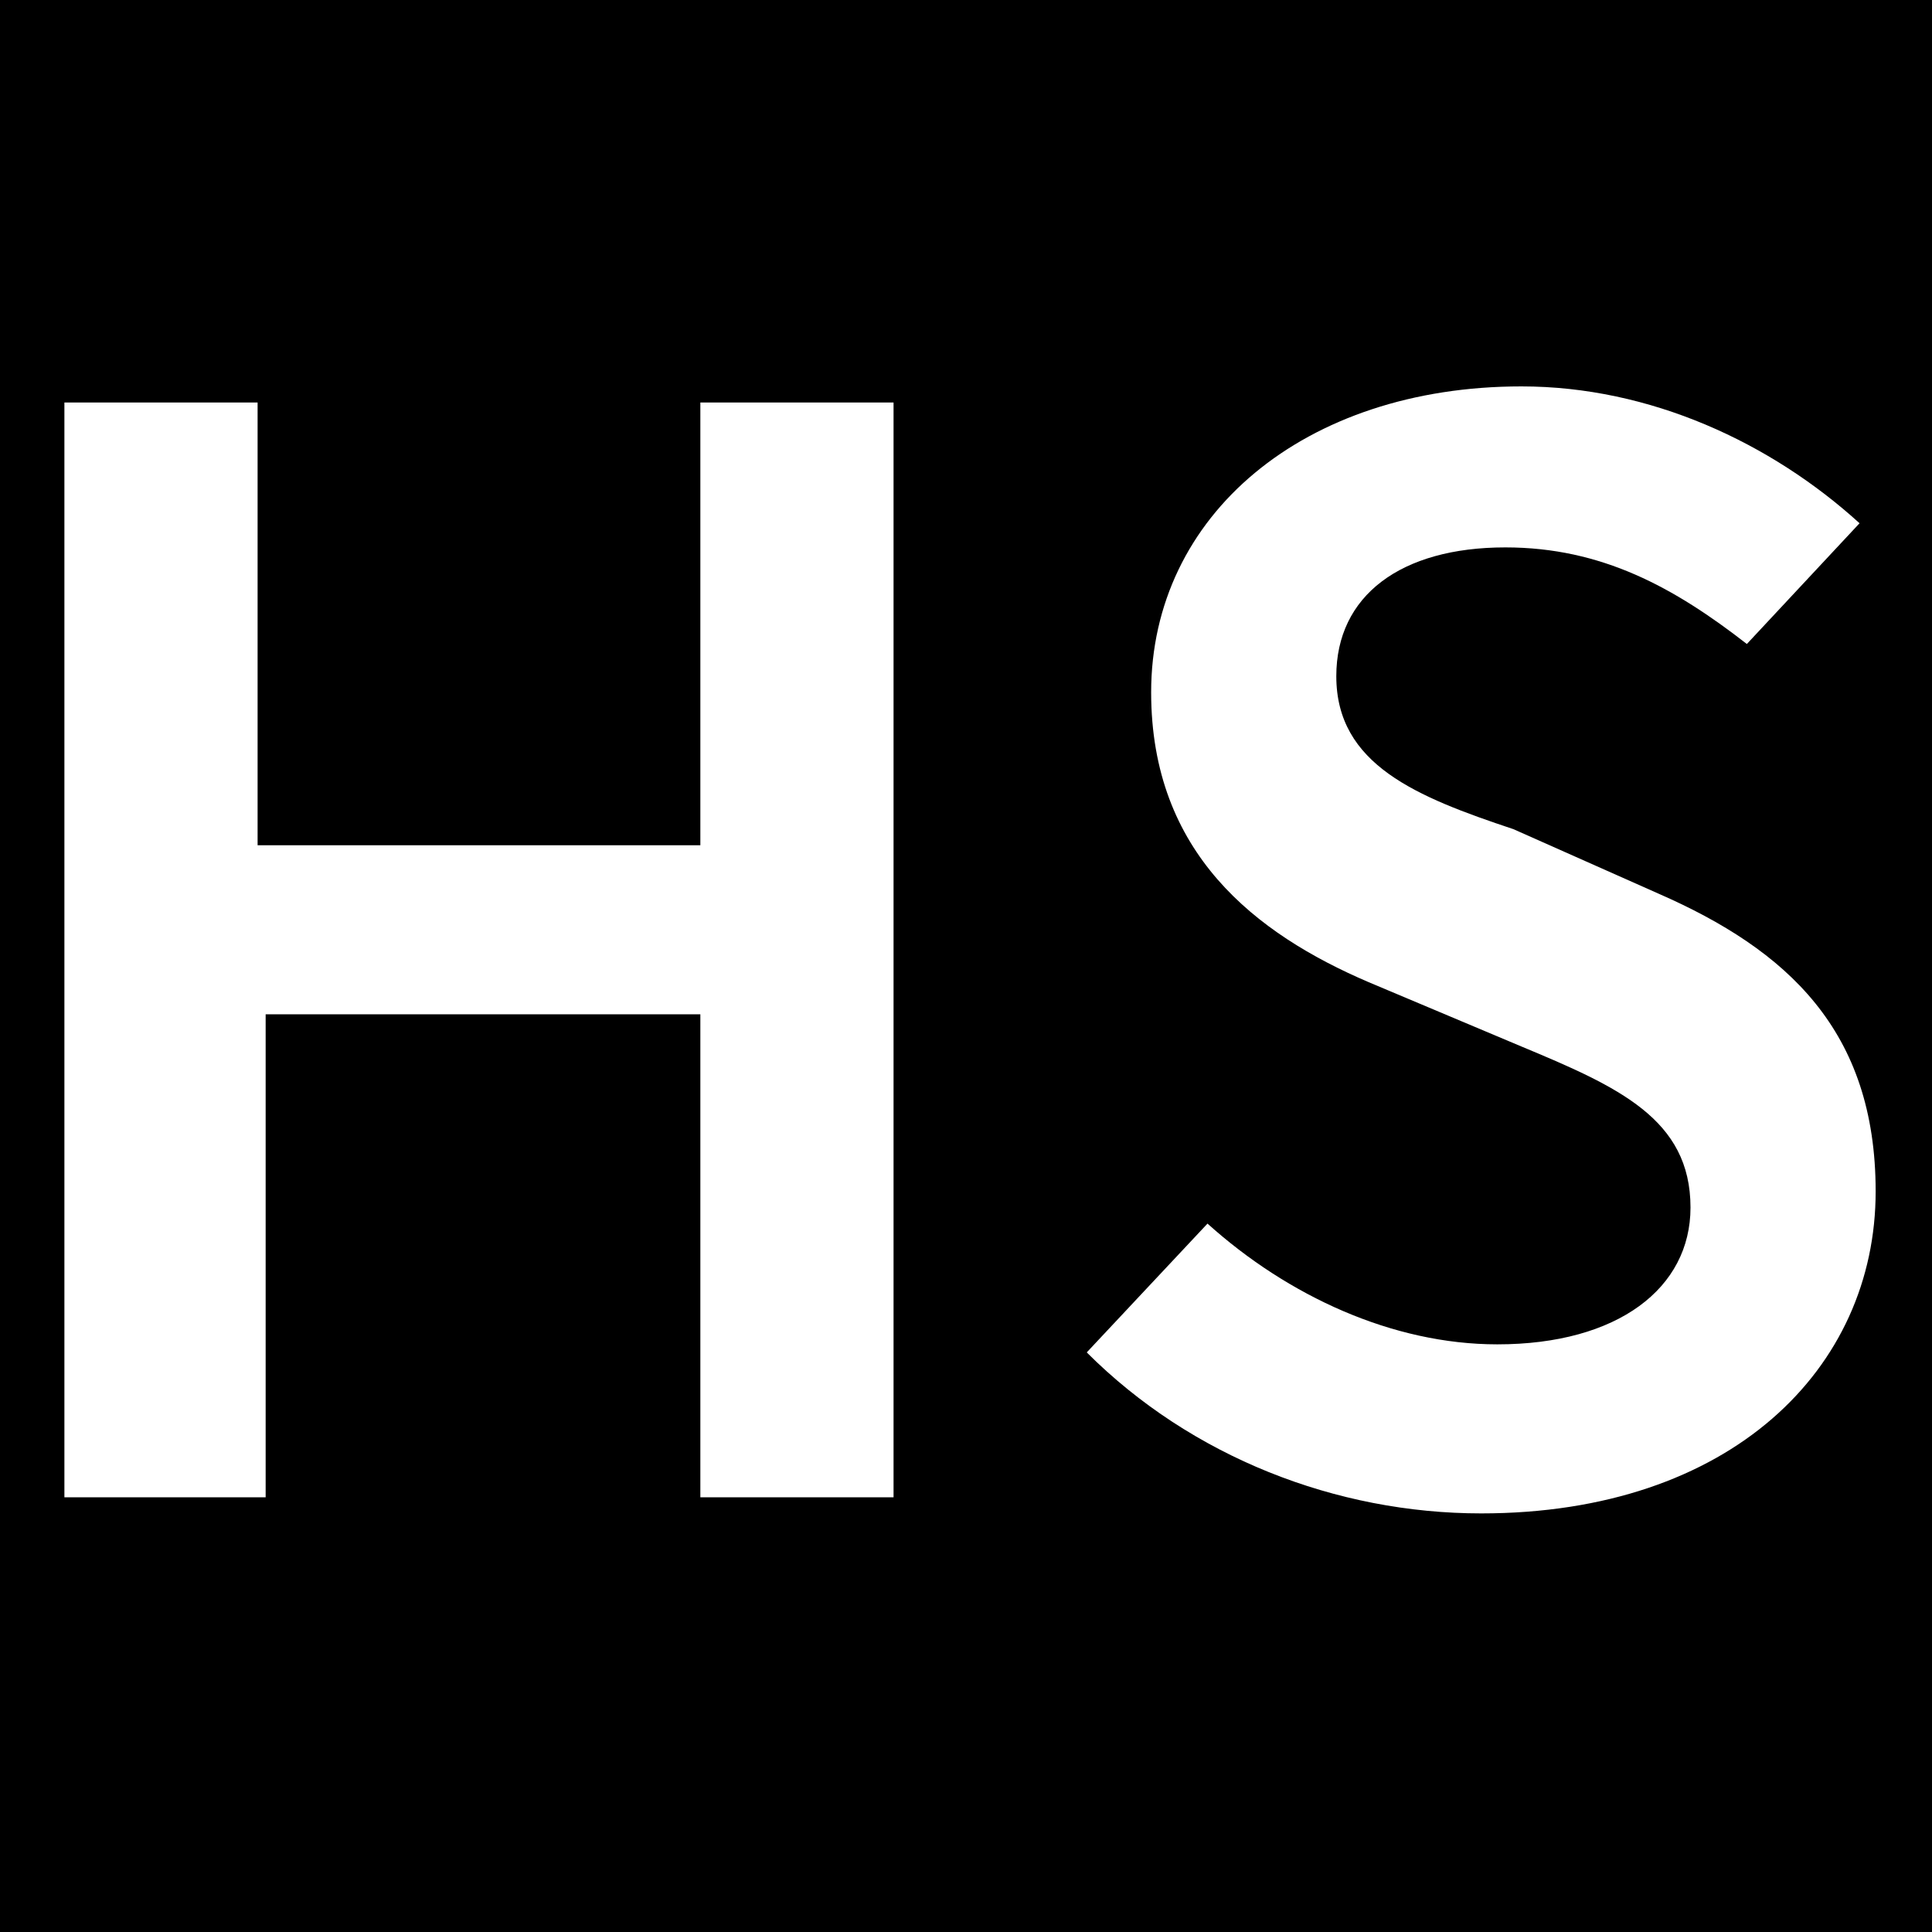<?xml version="1.0" encoding="UTF-8" standalone="no"?>
<!-- Generator: Adobe Illustrator 19.1.0, SVG Export Plug-In . SVG Version: 6.00 Build 0)  -->

<svg
   xmlns:dc="http://purl.org/dc/elements/1.1/"
   xmlns:cc="http://creativecommons.org/ns#"
   xmlns:rdf="http://www.w3.org/1999/02/22-rdf-syntax-ns#"
   xmlns:svg="http://www.w3.org/2000/svg"
   xmlns="http://www.w3.org/2000/svg"
   xmlns:sodipodi="http://sodipodi.sourceforge.net/DTD/sodipodi-0.dtd"
   xmlns:inkscape="http://www.inkscape.org/namespaces/inkscape"
   version="1.1"
   id="Layer_1"
   x="0px"
   y="0px"
   viewBox="0 0 24 24"
   style="enable-background:new 0 0 24 24;"
   xml:space="preserve"
   inkscape:version="0.48.5 r10040"
   width="100%"
   height="100%"
   sodipodi:docname="hackerslides-24.svg"><defs
     id="defs13" /><sodipodi:namedview
     pagecolor="#ffffff"
     bordercolor="#666666"
     borderopacity="1"
     objecttolerance="10"
     gridtolerance="10"
     guidetolerance="10"
     inkscape:pageopacity="0"
     inkscape:pageshadow="2"
     inkscape:window-width="1596"
     inkscape:window-height="878"
     id="namedview11"
     showgrid="false"
     inkscape:snap-bbox="true"
     inkscape:bbox-paths="true"
     inkscape:bbox-nodes="true"
     inkscape:snap-page="true"
     inkscape:zoom="9.8333333"
     inkscape:cx="-4.8305085"
     inkscape:cy="12"
     inkscape:window-x="0"
     inkscape:window-y="18"
     inkscape:window-maximized="0"
     inkscape:current-layer="layer1" /><style
     type="text/css"
     id="style3">
	.st0{fill:#FFFFFF;}
</style><g
     inkscape:groupmode="layer"
     id="layer1"
     inkscape:label="background"><rect
       style="fill:#000000"
       id="rect3761"
       width="24"
       height="24"
       x="2.5331974e-07"
       y="-2.3841858e-07"
       ry="0" /></g><g
     id="g5"><path
       class="st0"
       d="M0.8,5h2.4v5.5h5.5V5h2.4v13.6H8.7v-6H3.3v6H0.8V5z"
       id="path7" /><path
       class="st0"
       d="M15,15.2c1,0.9,2.3,1.5,3.6,1.5c1.5,0,2.4-0.7,2.4-1.7c0-1.1-0.9-1.5-2.1-2L17,12.2c-1.4-0.6-2.7-1.6-2.7-3.6   c0-2.2,1.9-3.8,4.6-3.8c1.6,0,3.1,0.7,4.2,1.7L21.7,8c-0.9-0.7-1.8-1.2-3-1.2c-1.3,0-2.1,0.6-2.1,1.6c0,1.1,1,1.5,2.2,1.9l1.8,0.8   c1.6,0.7,2.7,1.7,2.7,3.7c0,2.2-1.8,4-4.9,4c-1.8,0-3.6-0.7-4.9-2L15,15.2z"
       id="path9" /></g></svg>